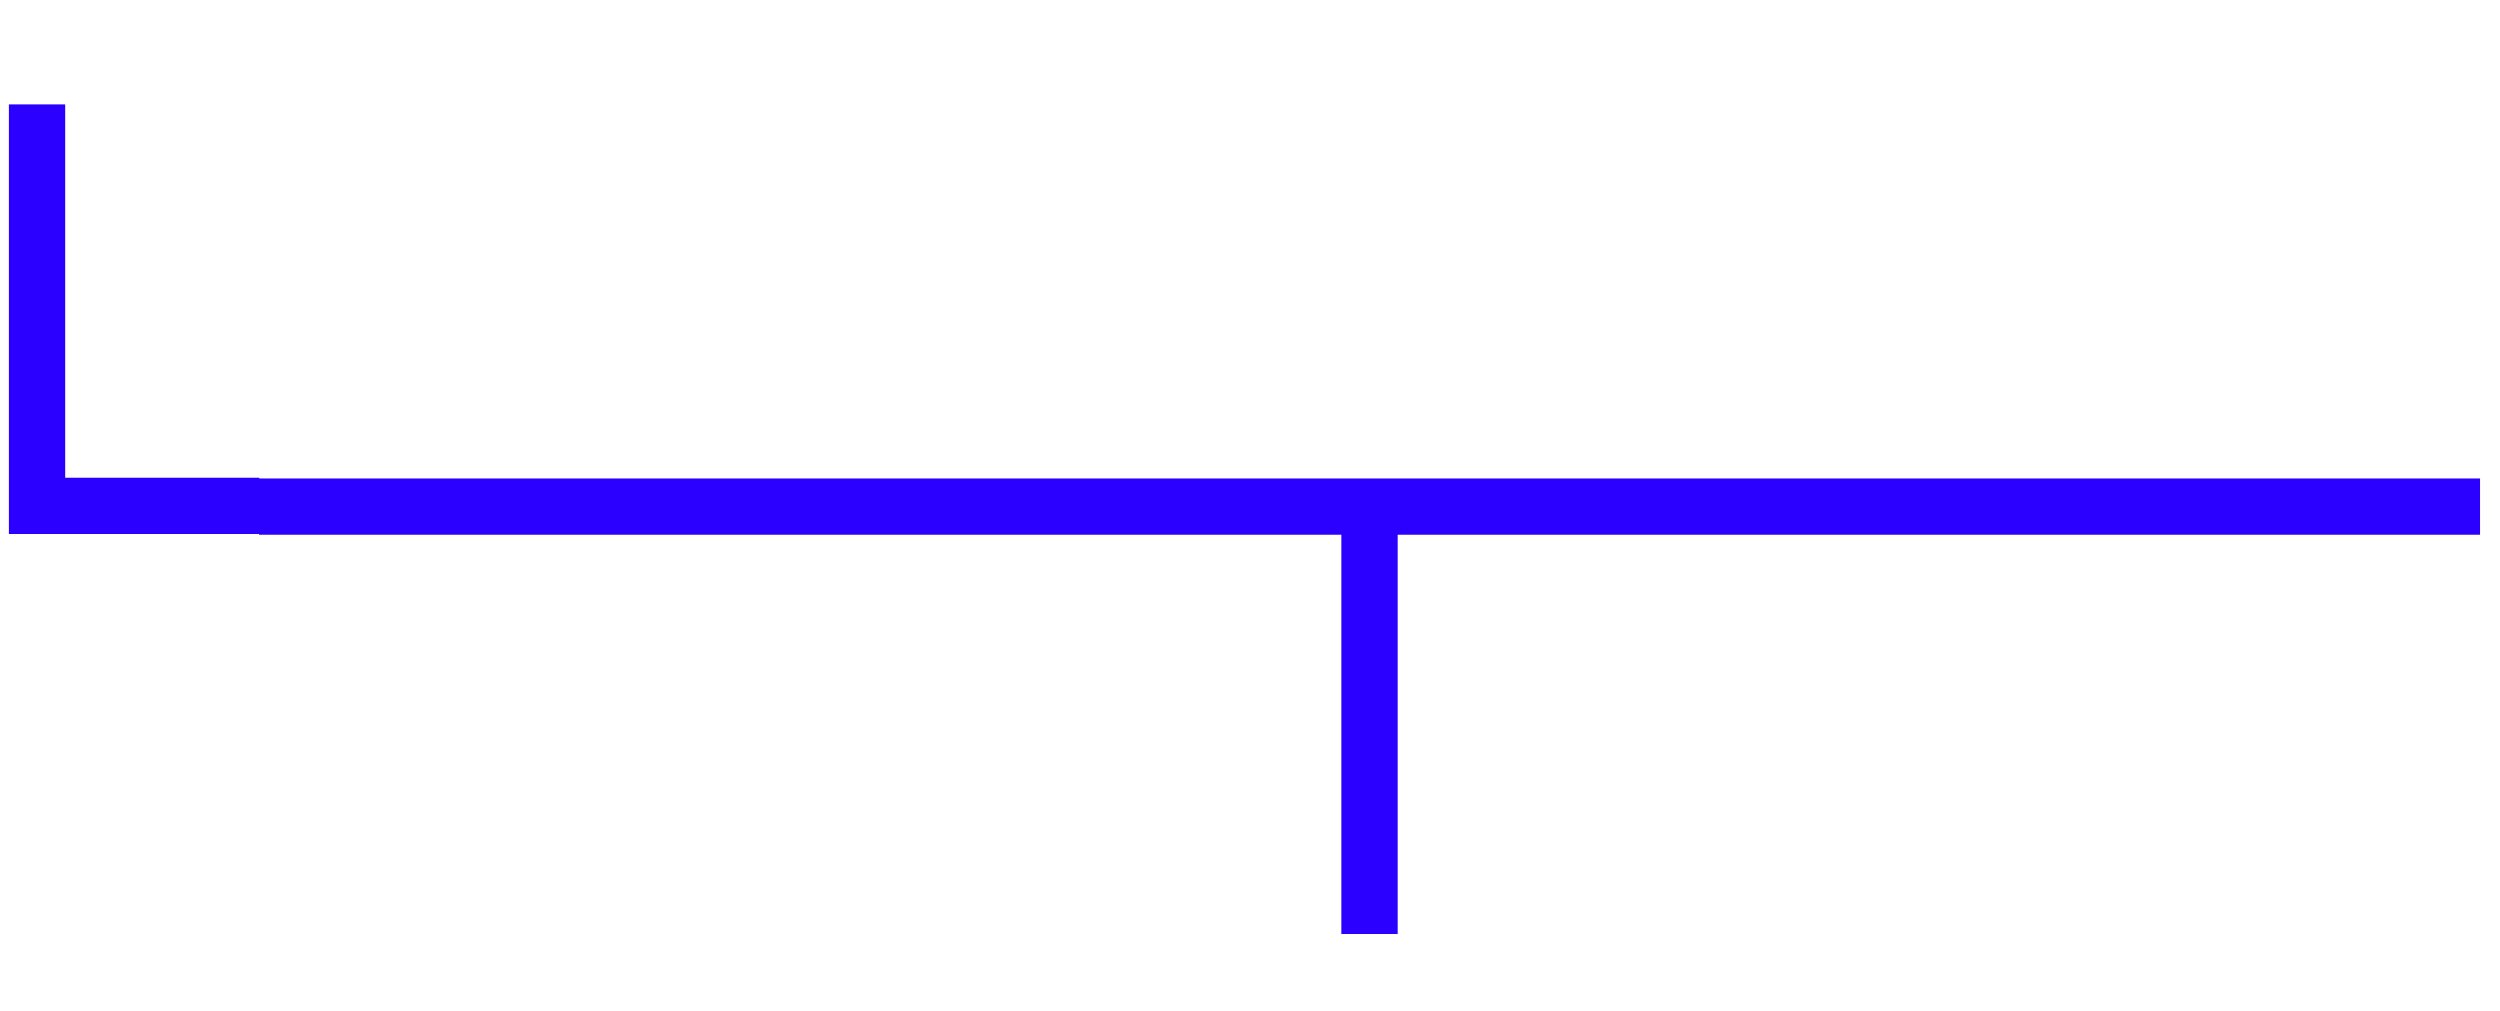 <svg style="width:47px;height:19px" viewBox="0 0 54 19"><path d="M.192 10.12V.84h1.216v8.064H5.6v1.216H.192zm5.402.016V8.92h9.6v1.216h-9.6zm9.593 0V8.92h9.6v1.216h-9.6zm13.786 8.624v-8.624h-4.192V8.92h9.6v1.216H30.19v8.624h-1.216zm5.402-8.624V8.92h9.6v1.216h-9.6zm9.594 0V8.92h9.6v1.216h-9.6z" fill="#2B00FF"/></svg>